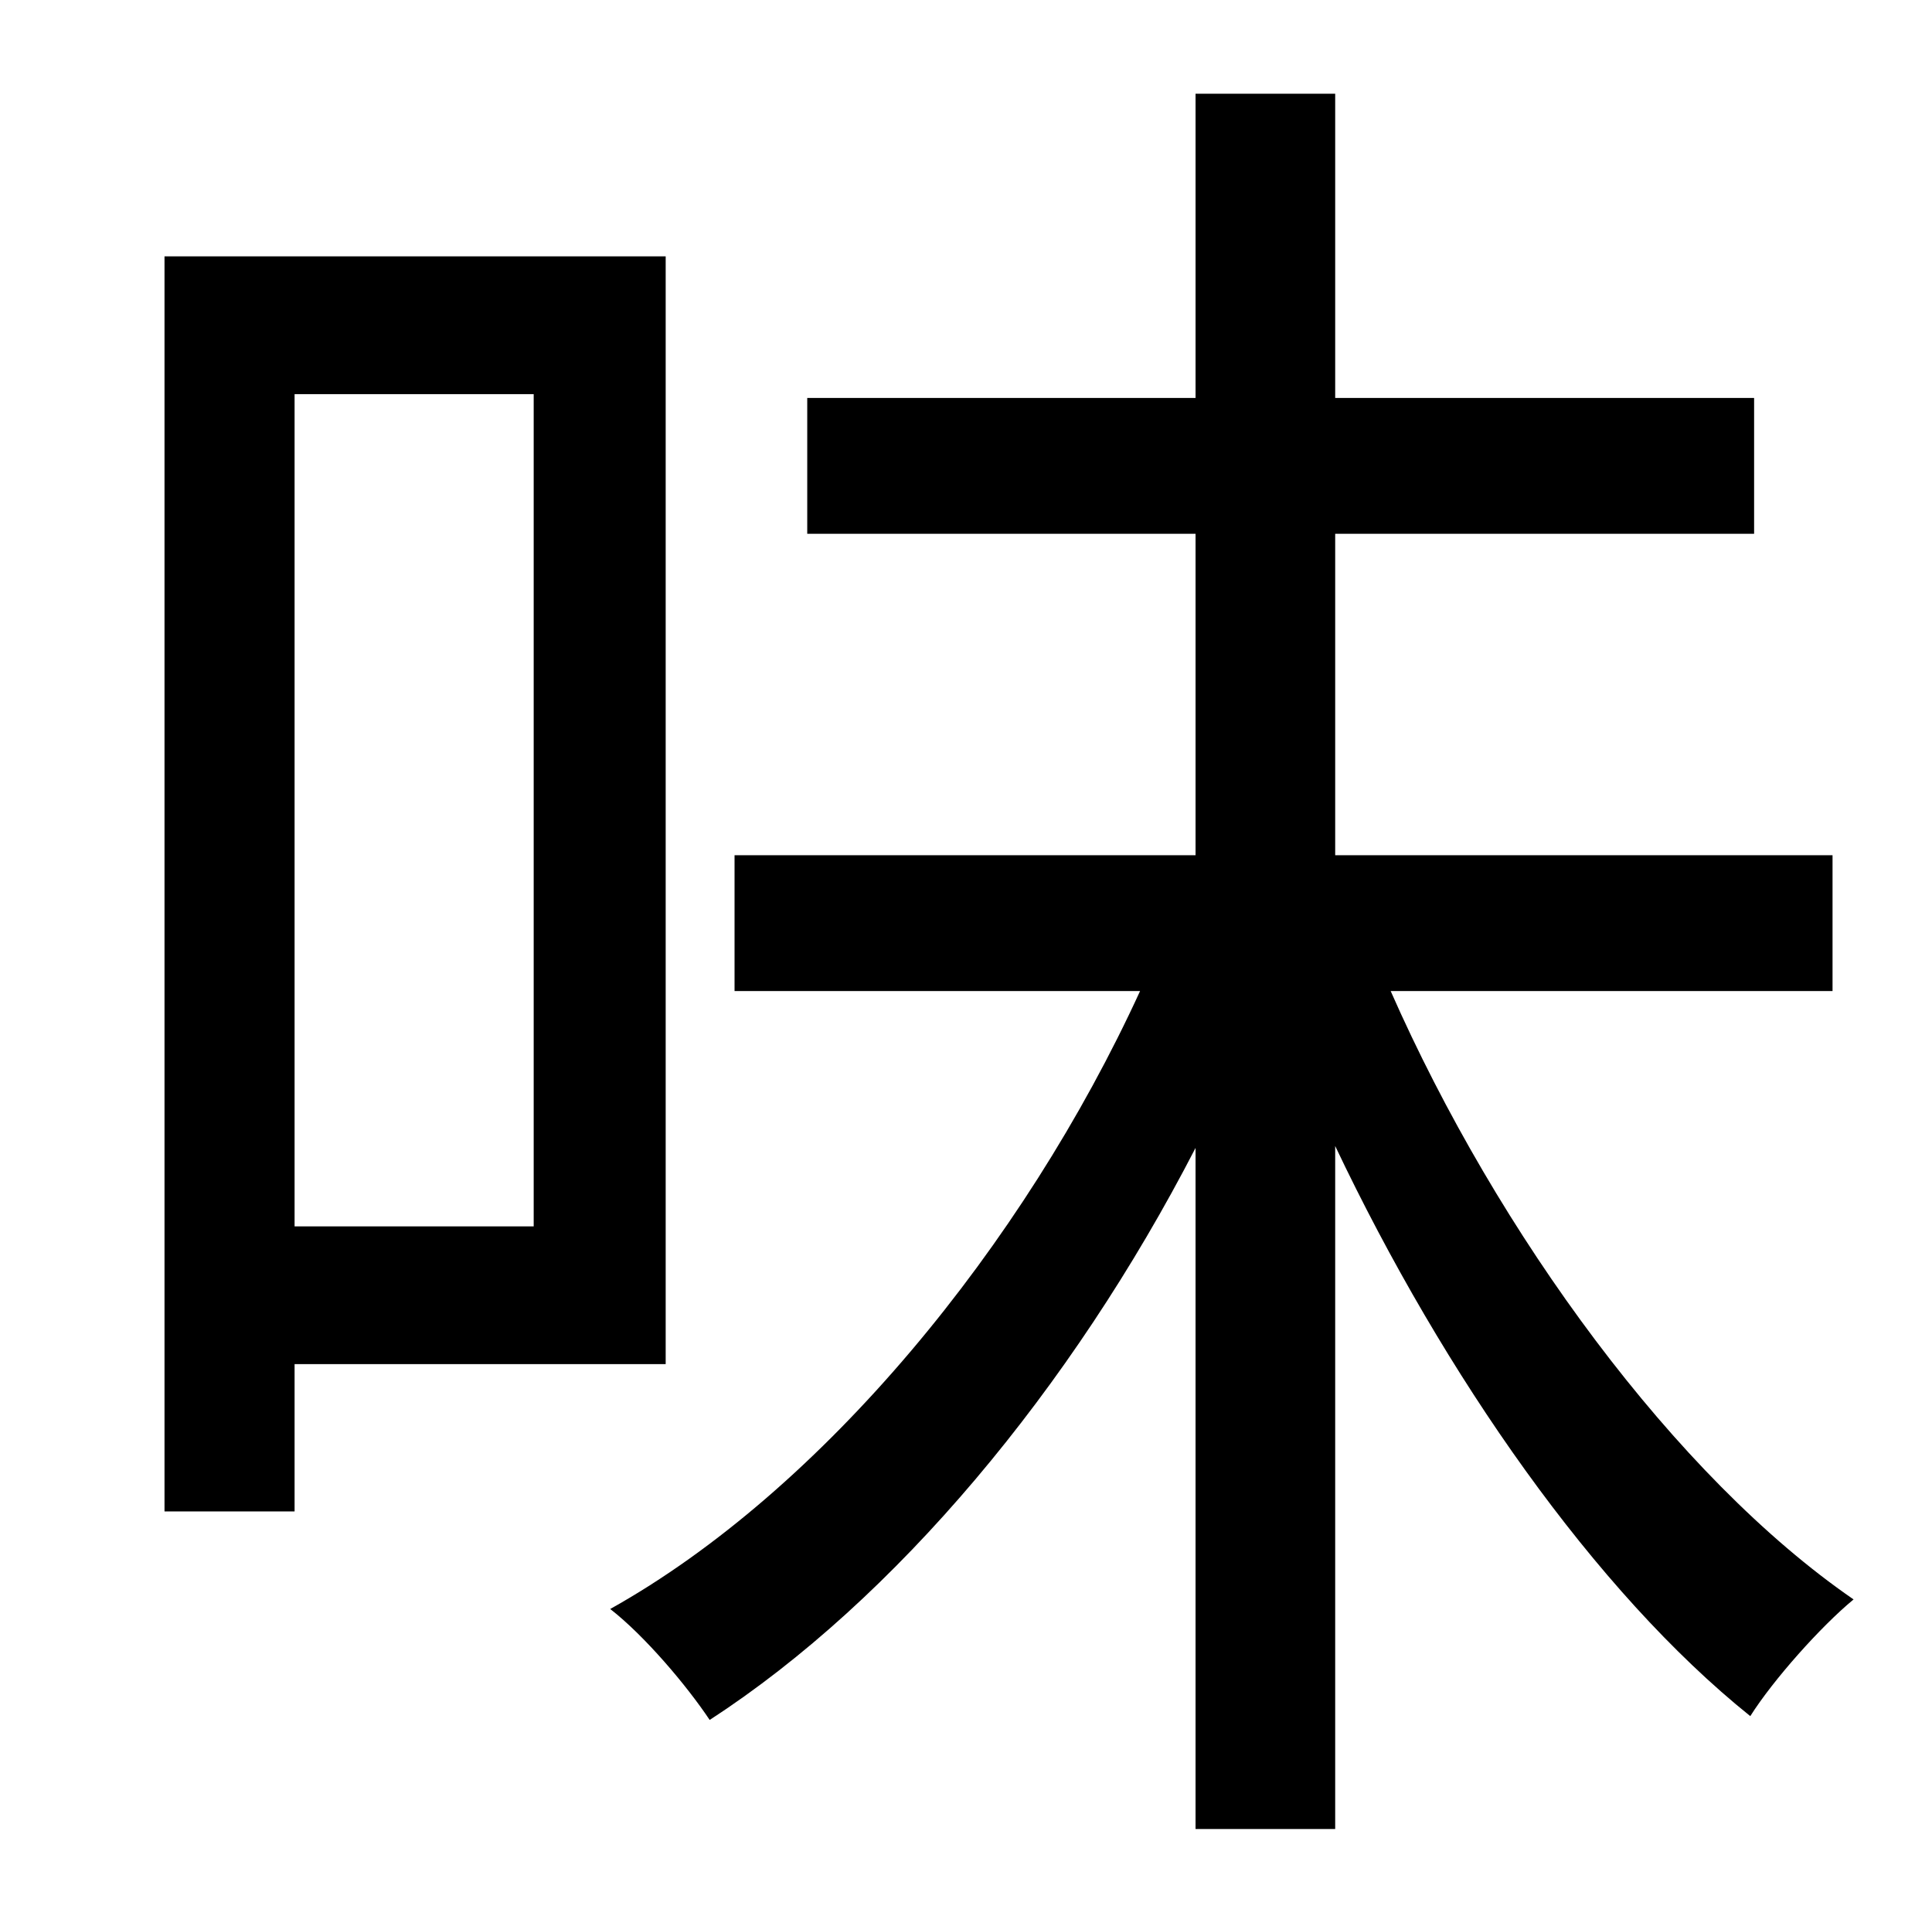 <?xml version="1.0" standalone="no"?>
<!DOCTYPE svg PUBLIC "-//W3C//DTD SVG 1.1//EN" "http://www.w3.org/Graphics/SVG/1.1/DTD/svg11.dtd" >
<svg xmlns="http://www.w3.org/2000/svg" xmlns:xlink="http://www.w3.org/1999/xlink" version="1.1" viewBox="-10 0 1010 1000">
   <path fill="currentColor"
d="M269 206h-125v435h125v-435zM338 713h-194v77h-68v-656h262v579zM948 518h-231c56 127 149 254 242 318c-17 14 -42 42 -54 61c-81 -65 -160 -178 -217 -298v357h-73v-356c-65 126 -157 236 -254 299c-12 -18 -34 -44 -52 -58c111 -62 216 -190 277 -323h-212v-71h241
v-168h-203v-71h203v-159h73v159h219v71h-219v168h260v71z" />
</svg>

